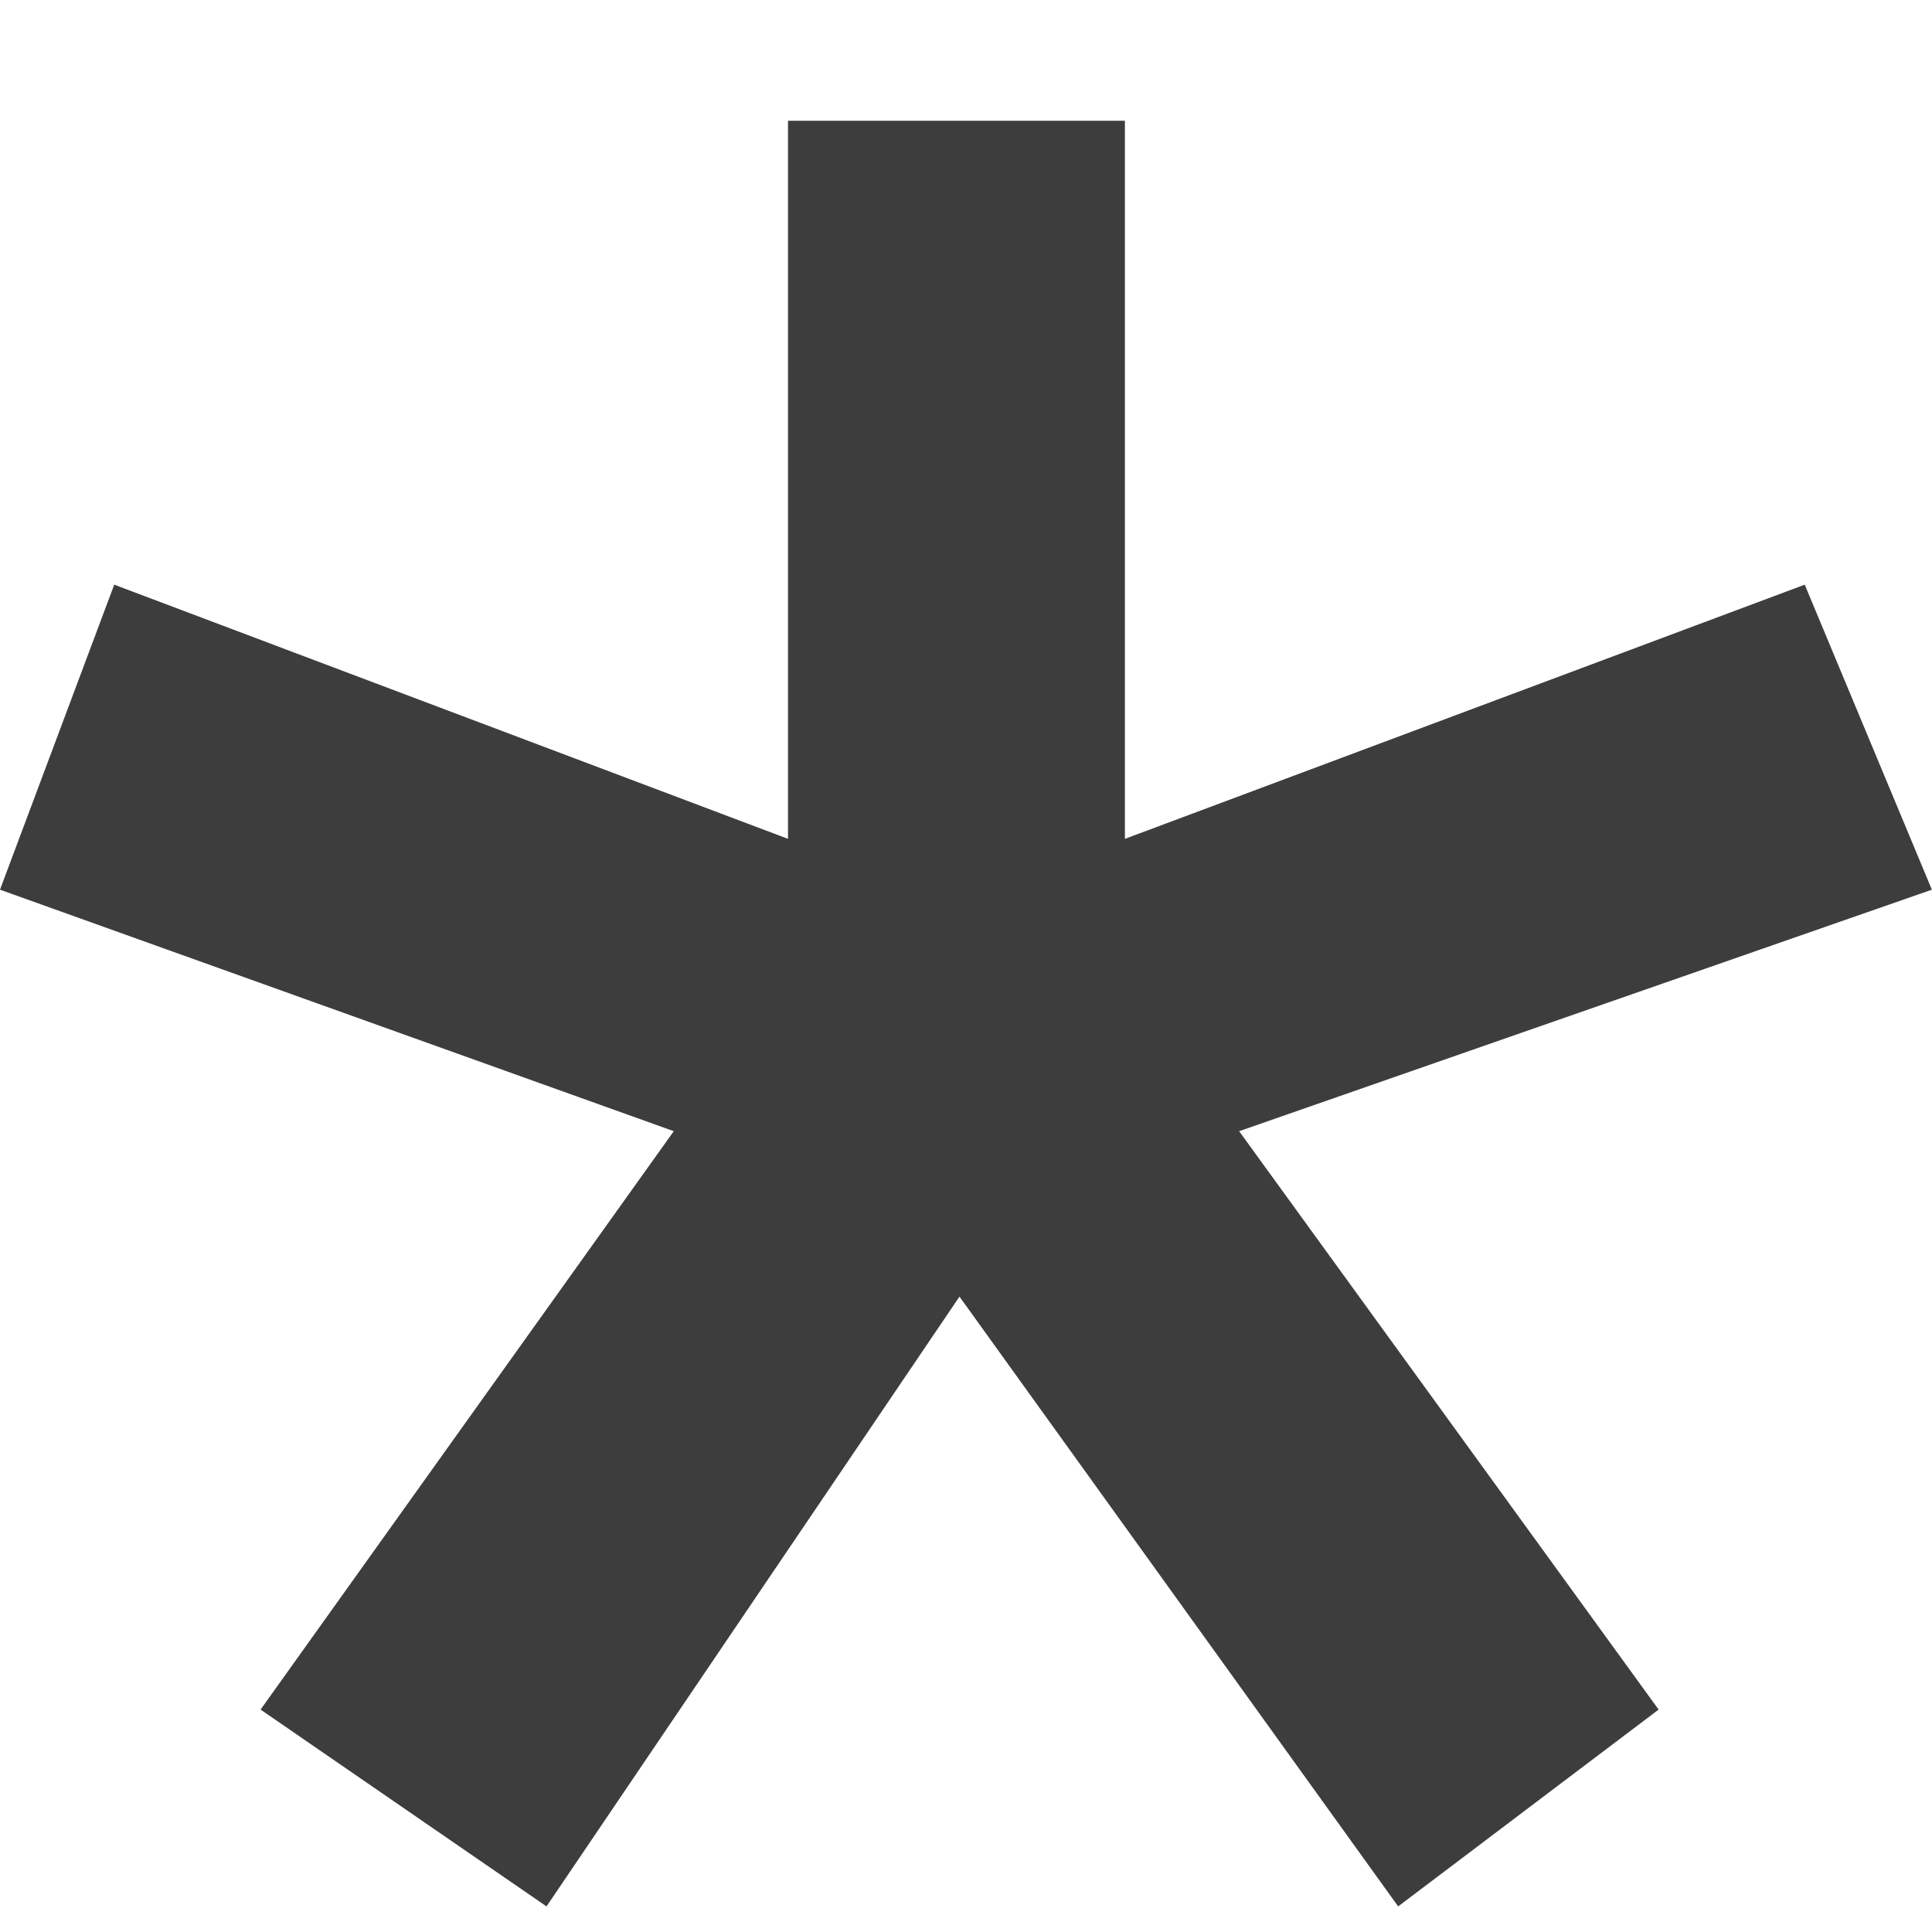 <svg width="16" height="16" viewBox="0 0 16 16" xmlns="http://www.w3.org/2000/svg"><title>icon-diaspora</title><path d="M9.316 6.947V1h-2.79v5.947L.946 4.842 0 7.368l5.58 2-3.422 4.79 2.368 1.63 3.42-5.05 3.633 5.05 2.157-1.63-3.474-4.79 5.737-2-1.053-2.526-5.63 2.105z" fill="#3D3D3D" fill-rule="evenodd"/></svg>